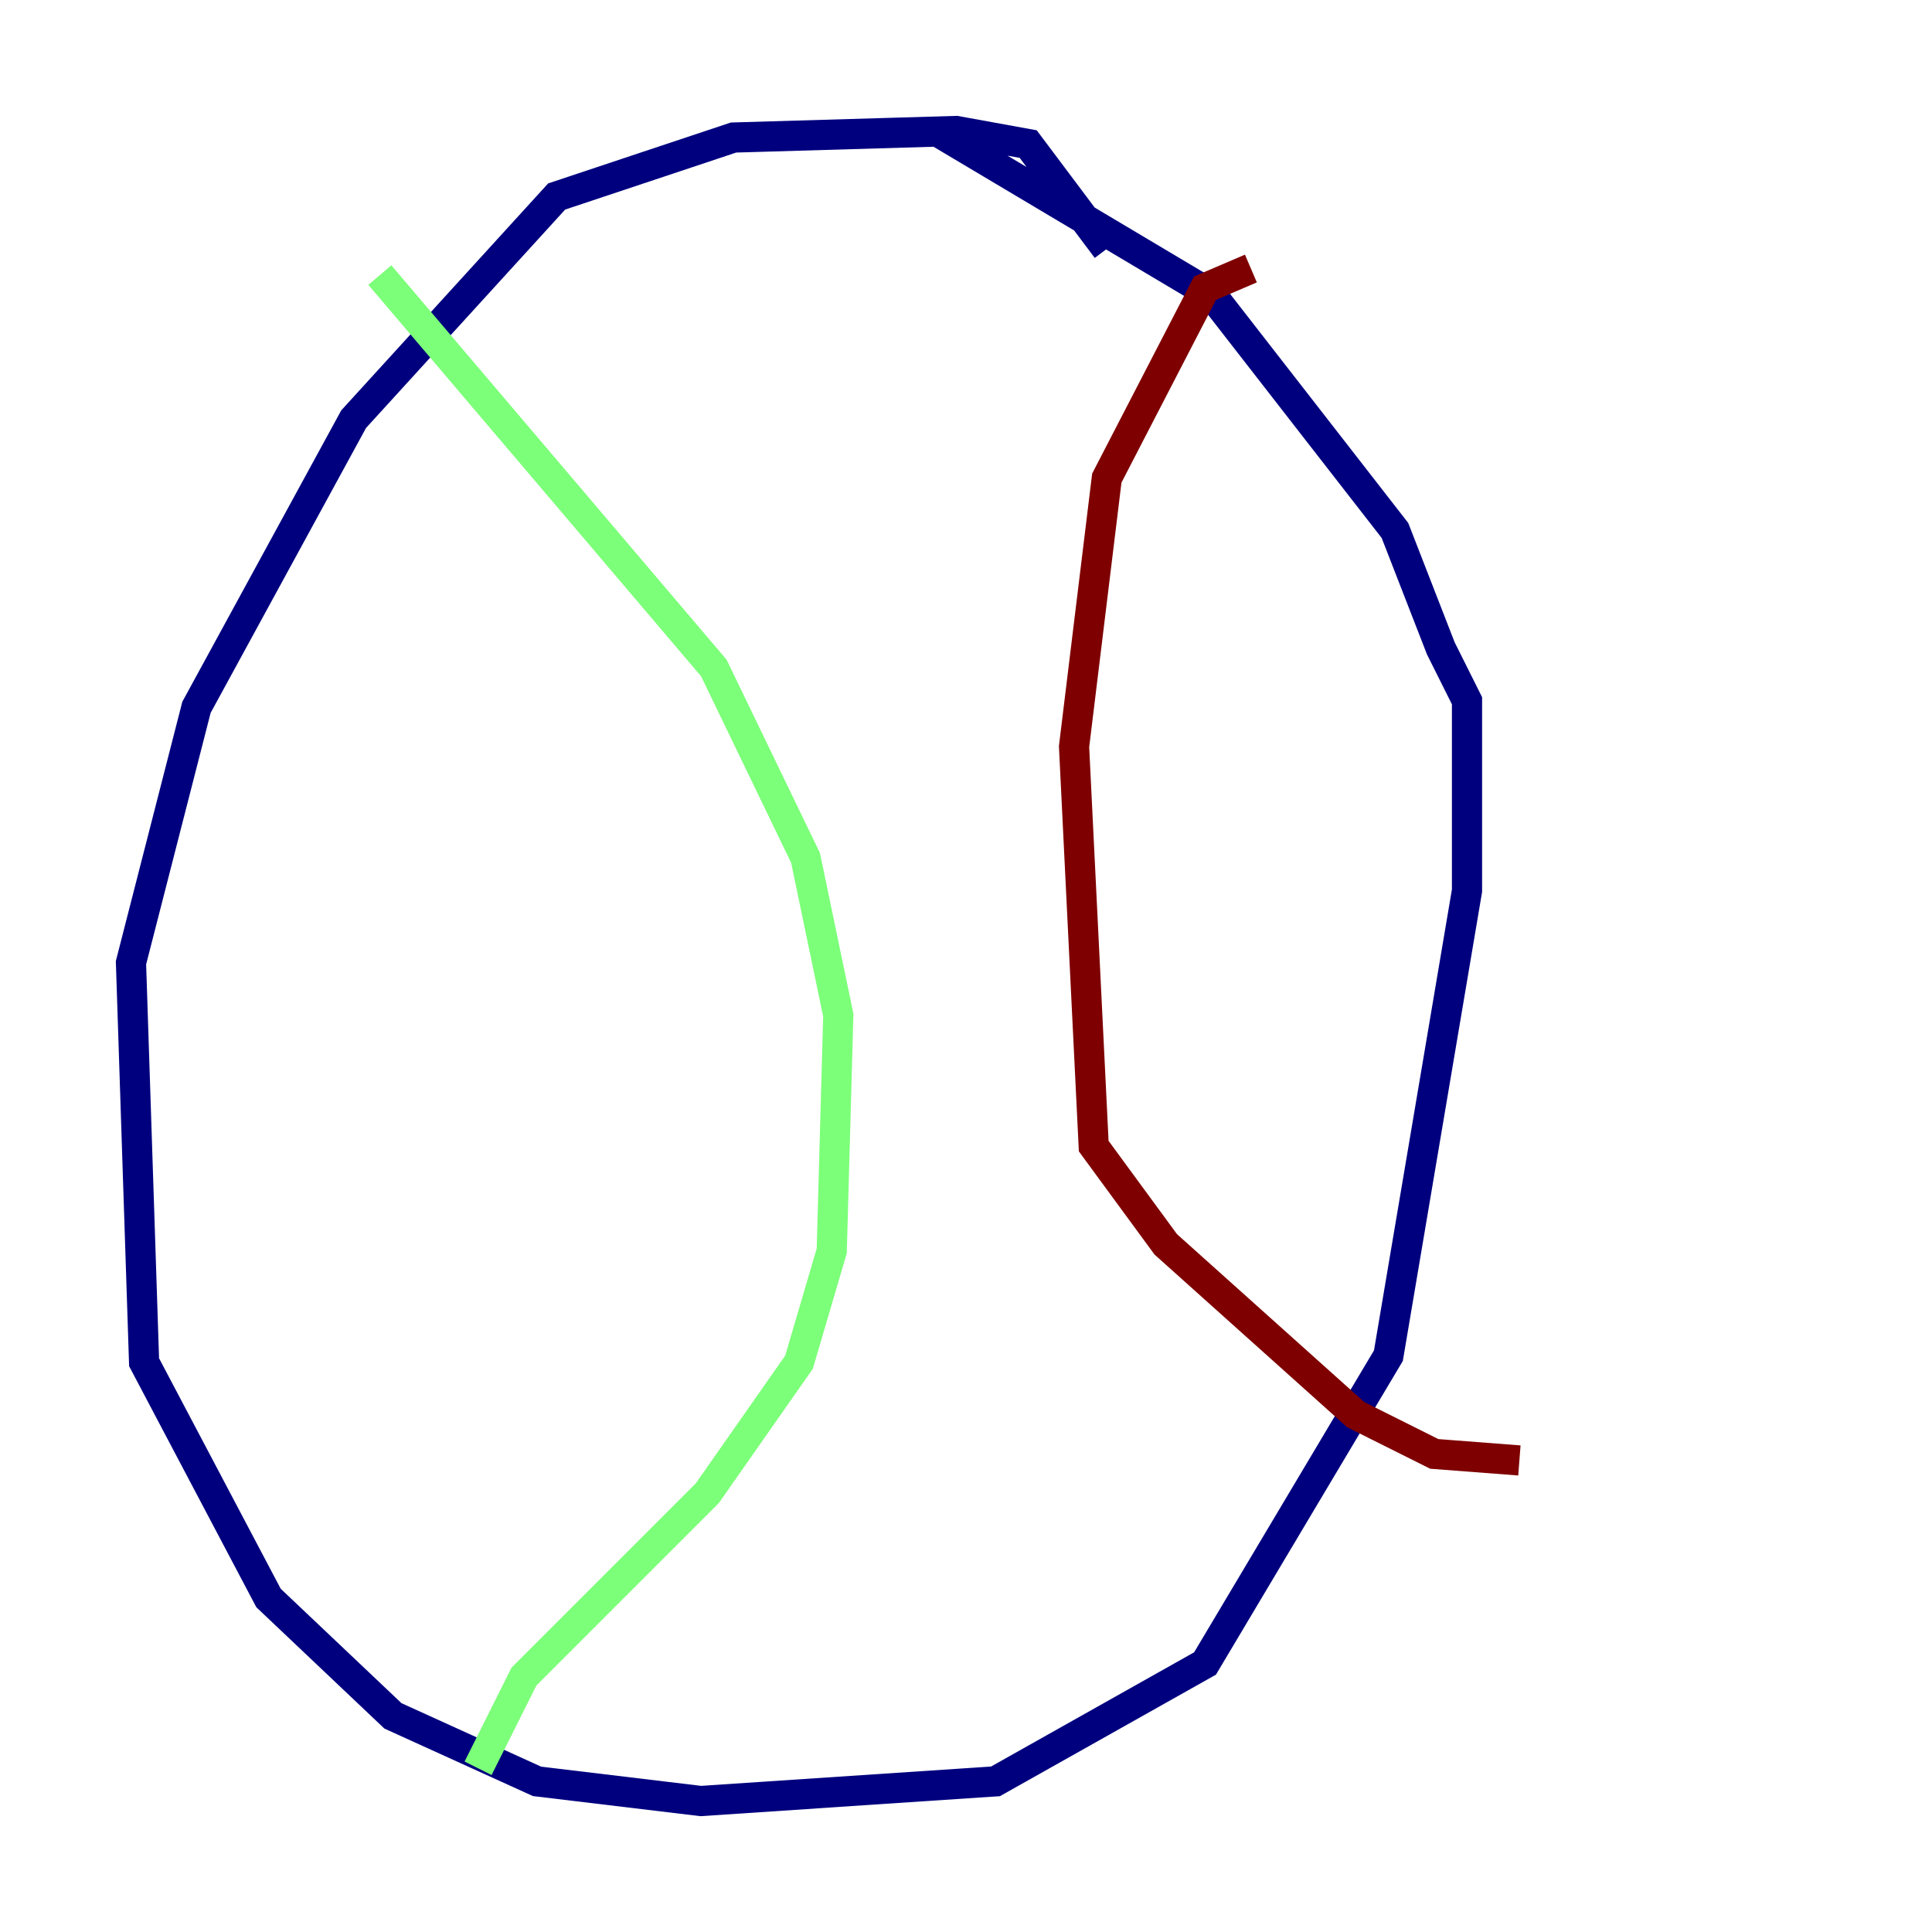 <?xml version="1.0" encoding="utf-8" ?>
<svg baseProfile="tiny" height="128" version="1.2" viewBox="0,0,128,128" width="128" xmlns="http://www.w3.org/2000/svg" xmlns:ev="http://www.w3.org/2001/xml-events" xmlns:xlink="http://www.w3.org/1999/xlink"><defs /><polyline fill="none" points="73.329,16.488 68.122,9.546 63.349,8.678 48.597,9.112 36.881,13.017 23.43,27.77 13.017,46.861 8.678,63.783 9.546,90.251 17.79,105.871 26.034,113.681 35.58,118.02 46.427,119.322 65.953,118.02 79.837,110.21 91.986,89.817 97.193,59.01 97.193,46.427 95.458,42.956 92.42,35.146 80.271,19.525 62.047,8.678" stroke="#00007f" stroke-width="2" /><polyline fill="none" points="25.166,18.224 47.295,44.258 53.37,56.841 55.539,67.254 55.105,82.875 52.936,90.251 46.861,98.929 34.712,111.078 31.675,117.153" stroke="#7cff79" stroke-width="2" /><polyline fill="none" points="82.875,17.79 79.837,19.091 73.329,31.675 71.159,49.464 72.461,75.932 77.234,82.441 89.817,93.722 95.024,96.325 100.664,96.759" stroke="#7f0000" stroke-width="2" /></svg>